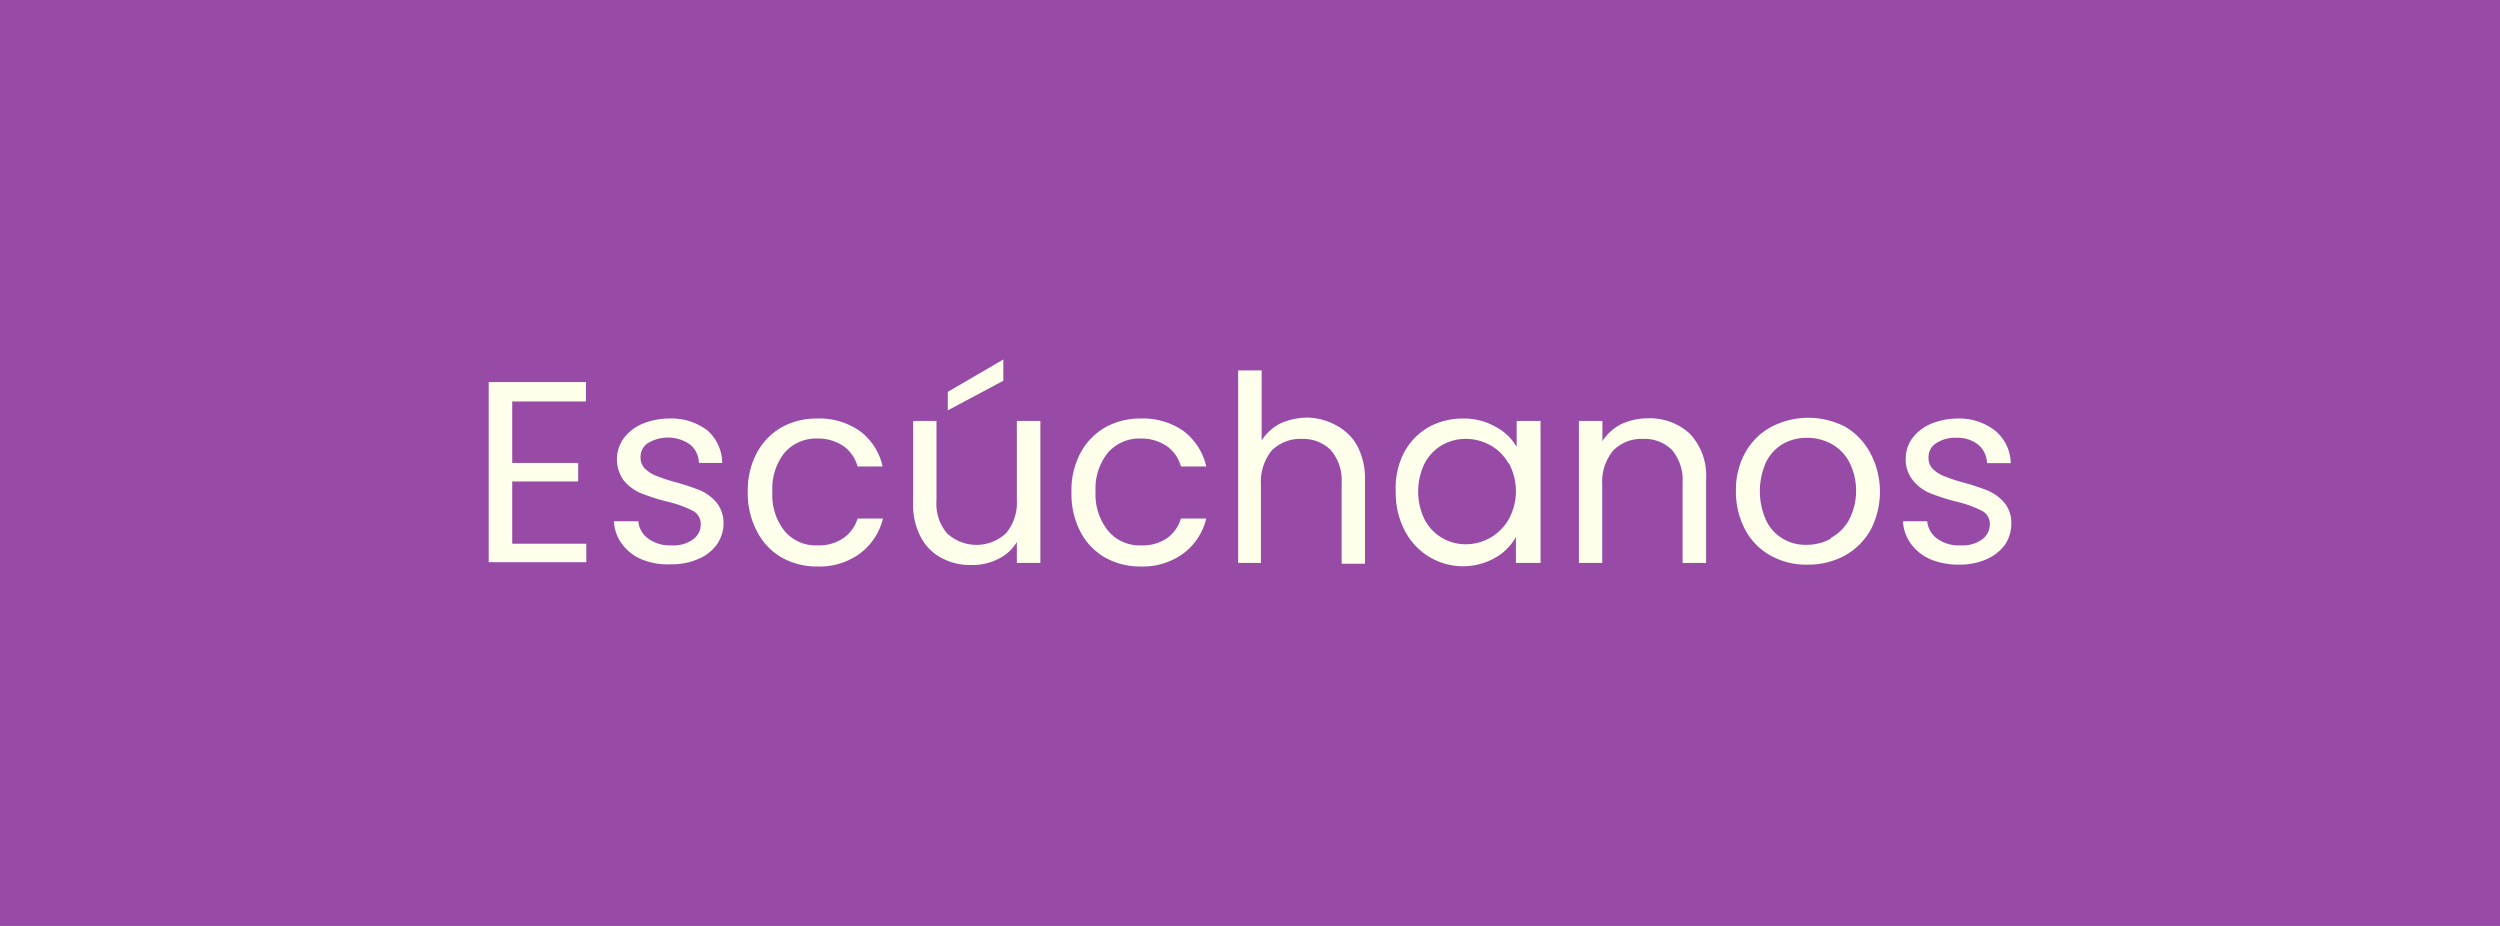 <svg xmlns="http://www.w3.org/2000/svg" id="Capa_1" data-name="Capa 1" viewBox="0 0 135 50"><defs><style>.cls-1{fill:#974ba6}.cls-2{fill:#ffffec}</style></defs><rect width="135" height="50" class="cls-1"/><path d="M27.66,21.68V25h3.56v1H27.66v3.36h4v1H26.39V20.63h5.25v1.05Z" class="cls-2"/><path d="M34.71,30.23a2.55,2.55,0,0,1-1.11-.84,2.23,2.23,0,0,1-.45-1.24h1.32a1.28,1.28,0,0,0,.54.94,2,2,0,0,0,1.26.36,1.81,1.81,0,0,0,1.15-.32,1,1,0,0,0,.42-.81.8.8,0,0,0-.45-.75A6.13,6.13,0,0,0,36,27.08a11.41,11.41,0,0,1-1.4-.45,2.4,2.4,0,0,1-.92-.69,1.94,1.94,0,0,1,0-2.27,2.41,2.41,0,0,1,1-.78,3.85,3.85,0,0,1,1.47-.29,3.19,3.19,0,0,1,2.06.65A2.38,2.38,0,0,1,39,25H37.74a1.32,1.32,0,0,0-.48-1A2.1,2.1,0,0,0,35,23.92a.89.89,0,0,0-.41.77.84.84,0,0,0,.24.62,1.91,1.91,0,0,0,.62.39,9,9,0,0,0,1,.33,13.11,13.11,0,0,1,1.34.44,2.5,2.5,0,0,1,.89.65,1.77,1.77,0,0,1,.39,1.14,2,2,0,0,1-.35,1.13,2.34,2.34,0,0,1-1,.79,3.5,3.5,0,0,1-1.46.29A3.69,3.69,0,0,1,34.71,30.23Z" class="cls-2"/><path d="M40.86,24.47a3.5,3.5,0,0,1,1.32-1.38,3.86,3.86,0,0,1,1.94-.49,3.8,3.8,0,0,1,2.33.69,3.24,3.24,0,0,1,1.21,1.9H46.31a2,2,0,0,0-.76-1.1,2.45,2.45,0,0,0-1.41-.41,2.27,2.27,0,0,0-1.76.75,3.08,3.08,0,0,0-.67,2.12,3.1,3.1,0,0,0,.67,2.14,2.2,2.2,0,0,0,1.76.76,2.33,2.33,0,0,0,1.4-.39A2,2,0,0,0,46.31,28h1.37a3.34,3.34,0,0,1-1.23,1.88,3.68,3.68,0,0,1-2.31.71,3.86,3.86,0,0,1-1.94-.49,3.45,3.45,0,0,1-1.34-1.44,4.38,4.38,0,0,1-.48-2.1A4.32,4.32,0,0,1,40.86,24.47Z" class="cls-2"/><path d="M56.18,22.73V30.4H54.91V29.27a2.37,2.37,0,0,1-1,.91,3,3,0,0,1-1.43.33,3.27,3.27,0,0,1-1.62-.37A2.69,2.69,0,0,1,49.72,29a3.65,3.65,0,0,1-.41-1.81V22.73h1.26v4.32a2.45,2.45,0,0,0,.57,1.75,2.34,2.34,0,0,0,3.18,0A2.57,2.57,0,0,0,54.91,27V22.73Zm-2-2.17-3,1.6v-1l3-1.75Z" class="cls-2"/><path d="M58.34,24.47a3.5,3.5,0,0,1,1.32-1.38,3.86,3.86,0,0,1,1.94-.49,3.8,3.8,0,0,1,2.33.69,3.34,3.34,0,0,1,1.21,1.9H63.77a2,2,0,0,0-.76-1.1,2.45,2.45,0,0,0-1.41-.41,2.25,2.25,0,0,0-1.76.75,3.09,3.09,0,0,0-.68,2.12,3.12,3.12,0,0,0,.7,2.14,2.2,2.2,0,0,0,1.76.76,2.33,2.33,0,0,0,1.4-.39A2,2,0,0,0,63.77,28h1.37a3.34,3.34,0,0,1-1.23,1.88,3.68,3.68,0,0,1-2.31.71,3.86,3.86,0,0,1-1.94-.49,3.4,3.4,0,0,1-1.32-1.39,4.38,4.38,0,0,1-.48-2.1A4.27,4.27,0,0,1,58.34,24.47Z" class="cls-2"/><path d="M72.21,23a2.73,2.73,0,0,1,1.1,1.11,3.8,3.8,0,0,1,.4,1.81v4.52H72.45V26.06a2.51,2.51,0,0,0-.59-1.76,2.14,2.14,0,0,0-1.57-.6,2.19,2.19,0,0,0-1.61.62,2.68,2.68,0,0,0-.59,1.84V30.4H66.86V20h1.27v3.78a2.65,2.65,0,0,1,1-.91,3.63,3.63,0,0,1,1.49-.32A3.41,3.41,0,0,1,72.21,23Z" class="cls-2"/><path d="M75.8,24.47a3.52,3.52,0,0,1,1.3-1.38A3.8,3.8,0,0,1,79,22.6a3.45,3.45,0,0,1,1.75.44,2.87,2.87,0,0,1,1.15,1.09v-1.4h1.29V30.4H81.86V29a2.94,2.94,0,0,1-1.12,1.12,3.53,3.53,0,0,1-4.82-1.35.54.54,0,0,1-.07-.13,4.37,4.37,0,0,1-.48-2.07A4.21,4.21,0,0,1,75.8,24.47Zm5.67.57a2.53,2.53,0,0,0-1-1,2.72,2.72,0,0,0-1.31-.34,2.55,2.55,0,0,0-1.3.34,2.51,2.51,0,0,0-.94,1,3.48,3.48,0,0,0,0,3,2.49,2.49,0,0,0,2.24,1.35,2.67,2.67,0,0,0,2.31-1.35,3.14,3.14,0,0,0,.39-1.53A3.23,3.23,0,0,0,81.47,25Z" class="cls-2"/><path d="M91.27,23.44a3.3,3.3,0,0,1,.86,2.44V30.4H90.86V26.06a2.52,2.52,0,0,0-.57-1.76,2.1,2.1,0,0,0-1.57-.6,2.15,2.15,0,0,0-1.6.62,2.64,2.64,0,0,0-.6,1.84V30.4H85.26V22.73h1.27v1.09a2.65,2.65,0,0,1,1-.91A3.4,3.4,0,0,1,89,22.59,3.15,3.15,0,0,1,91.27,23.44Z" class="cls-2"/><path d="M95.61,30a3.42,3.42,0,0,1-1.37-1.4,4.33,4.33,0,0,1-.5-2.09,4.11,4.11,0,0,1,.51-2.08,3.51,3.51,0,0,1,1.4-1.38,4.33,4.33,0,0,1,4,0A3.61,3.61,0,0,1,101,24.47a4.46,4.46,0,0,1,0,4.17A3.61,3.61,0,0,1,99.62,30a4.11,4.11,0,0,1-2,.49A3.91,3.91,0,0,1,95.61,30Zm3.25-.95a2.47,2.47,0,0,0,1-1,3.43,3.43,0,0,0,0-3.1,2.41,2.41,0,0,0-1-1,2.8,2.8,0,0,0-1.27-.31,2.69,2.69,0,0,0-1.28.31,2.38,2.38,0,0,0-.94,1,3.84,3.84,0,0,0,0,3.15,2.28,2.28,0,0,0,.92,1,2.38,2.38,0,0,0,1.25.32A2.68,2.68,0,0,0,98.86,29.09Z" class="cls-2"/><path d="M104.31,30.23a2.58,2.58,0,0,1-1.1-.84,2.23,2.23,0,0,1-.45-1.24h1.31a1.31,1.31,0,0,0,.54.94,2,2,0,0,0,1.27.36,1.81,1.81,0,0,0,1.15-.32,1,1,0,0,0,.42-.81.8.8,0,0,0-.45-.75,6.21,6.21,0,0,0-1.39-.49,11.26,11.26,0,0,1-1.39-.45,2.31,2.31,0,0,1-.92-.69,1.76,1.76,0,0,1-.39-1.19,1.85,1.85,0,0,1,.35-1.08,2.48,2.48,0,0,1,1-.78,3.85,3.85,0,0,1,1.47-.29,3.14,3.14,0,0,1,2,.65,2.33,2.33,0,0,1,.85,1.76H107.3a1.35,1.35,0,0,0-.48-1,1.81,1.81,0,0,0-1.18-.37,1.85,1.85,0,0,0-1.1.3.89.89,0,0,0-.4.77.84.84,0,0,0,.24.62,1.91,1.91,0,0,0,.62.39,9,9,0,0,0,1,.33,13.11,13.11,0,0,1,1.34.44,2.5,2.5,0,0,1,.89.65,1.69,1.69,0,0,1,.38,1.14,2,2,0,0,1-.34,1.13,2.42,2.42,0,0,1-1,.79,3.54,3.54,0,0,1-1.47.29A4,4,0,0,1,104.31,30.23Z" class="cls-2"/></svg>
